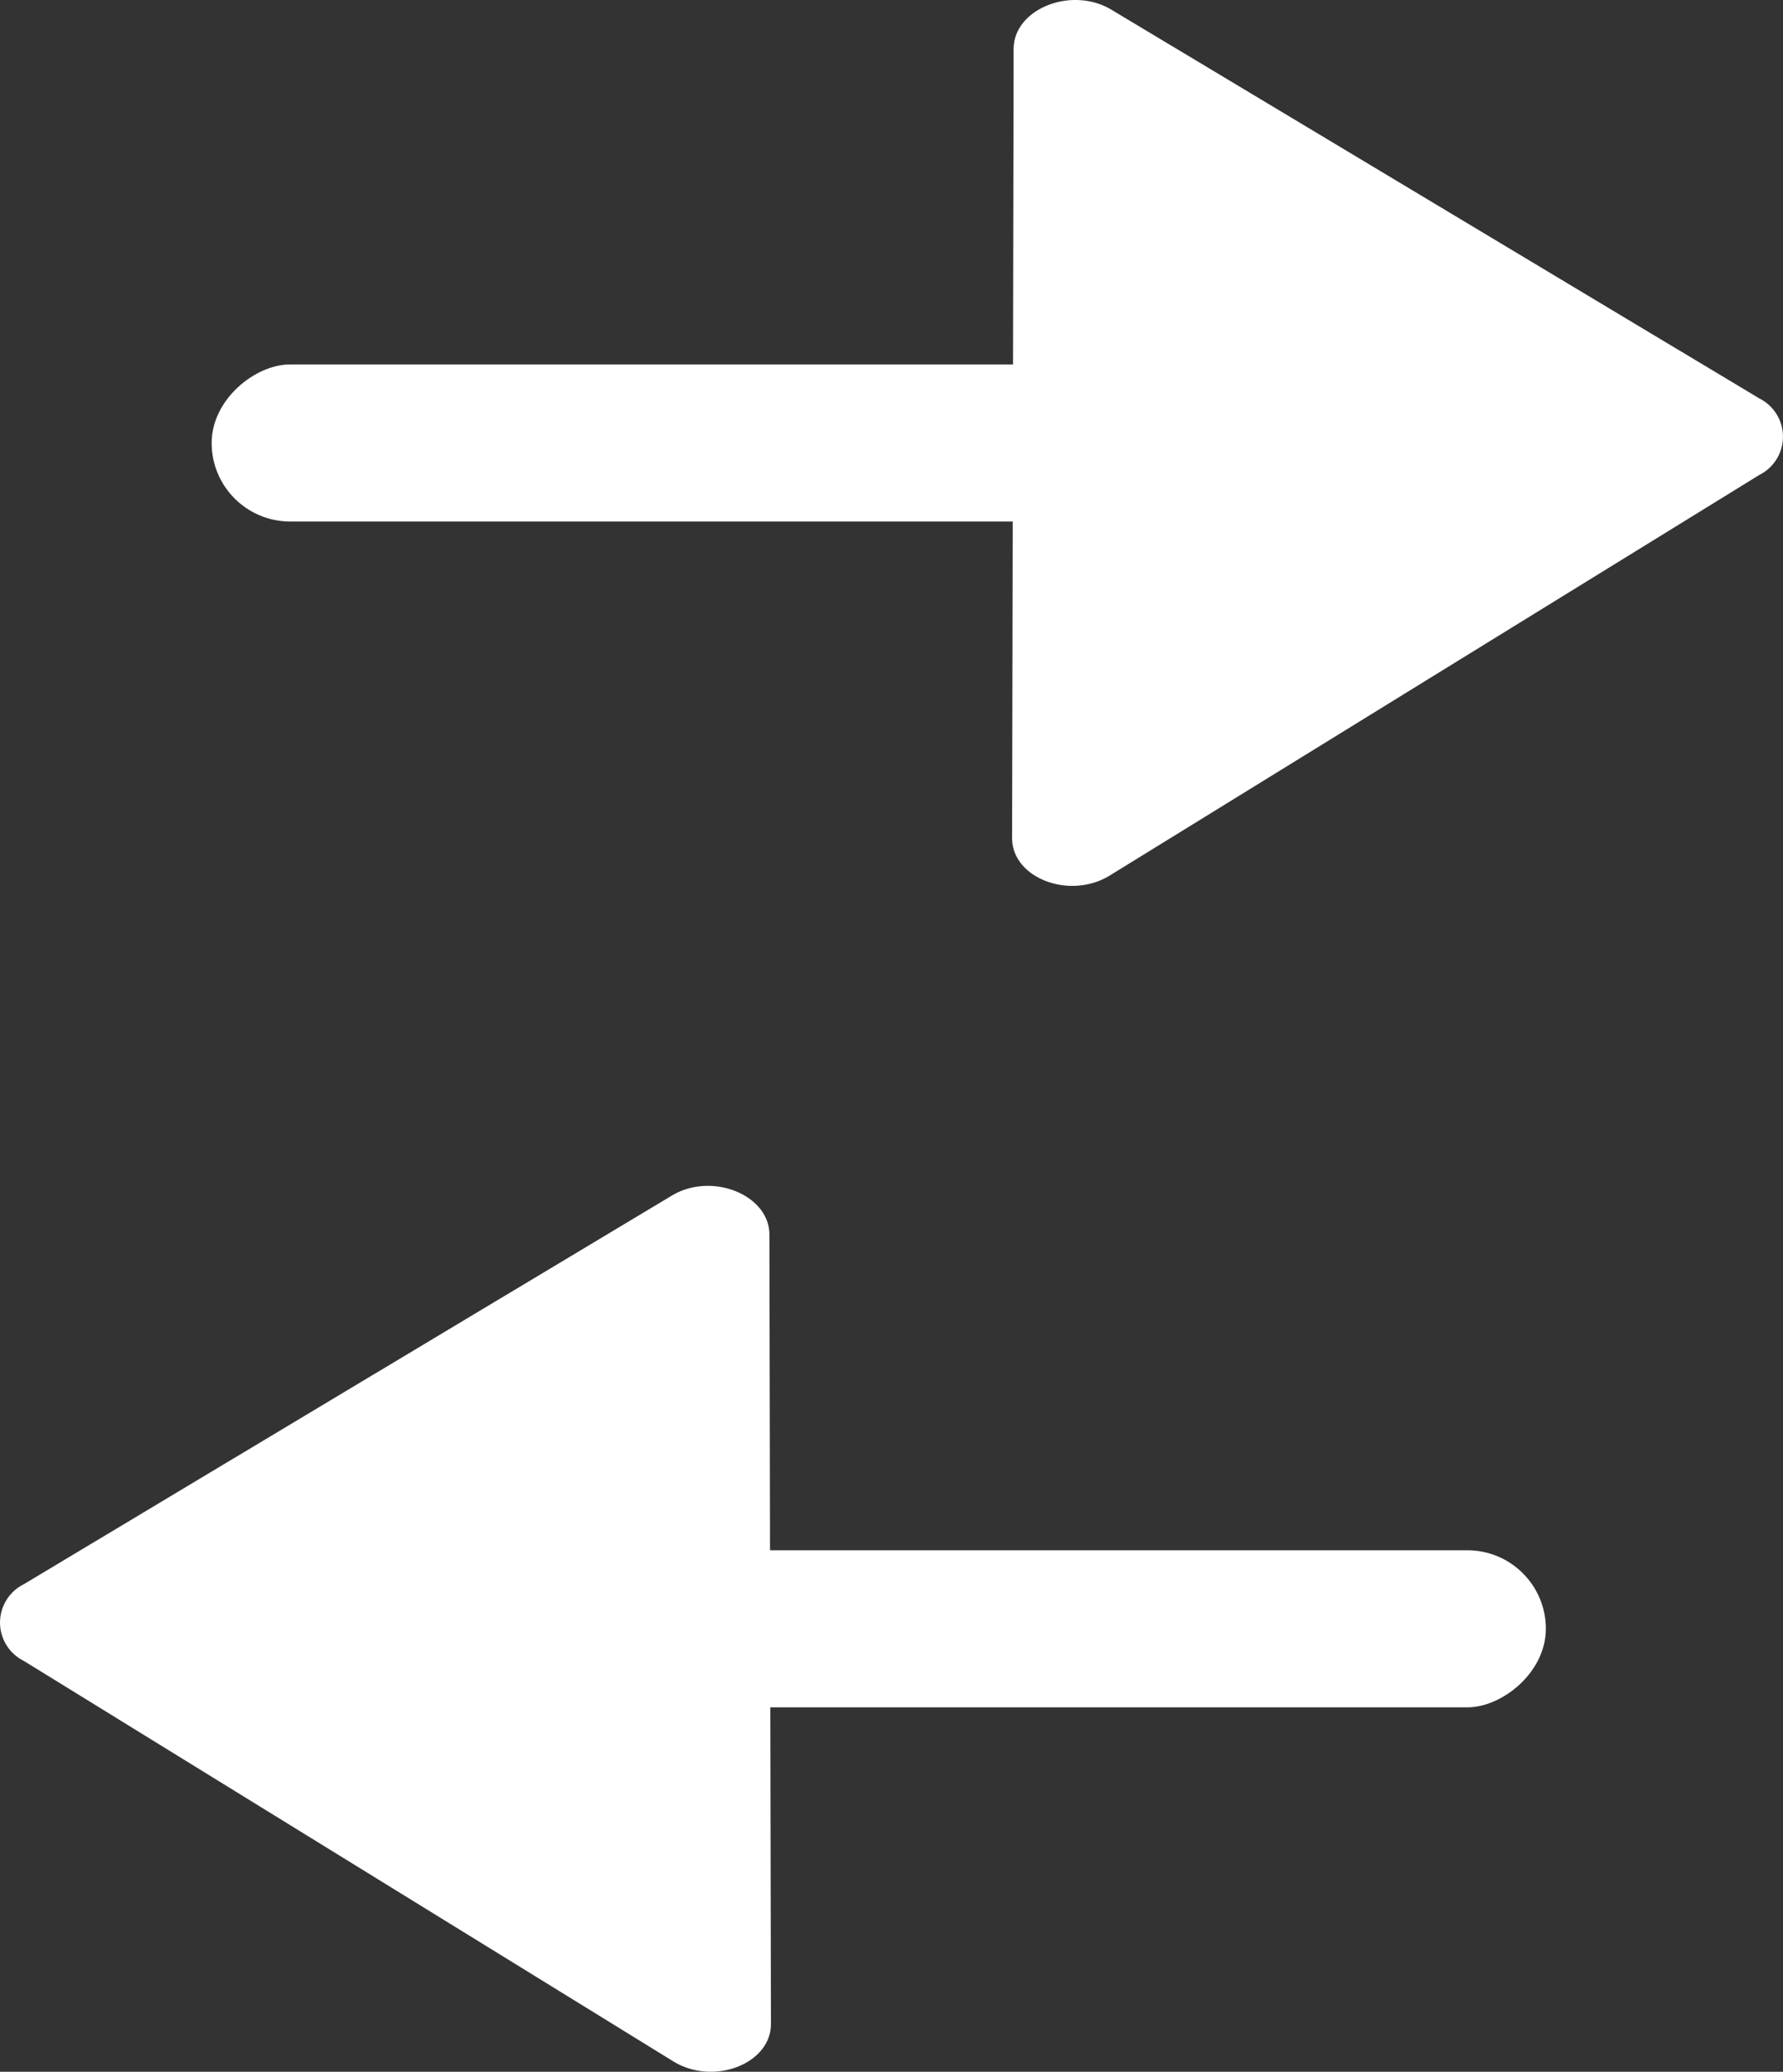 <svg xmlns="http://www.w3.org/2000/svg" width="44.472" height="51.67" viewBox="0 0 44.472 51.67">
  <rect x="0" y="0" width="44.472" height="51.67" fill="#333333" stroke="none"/>
  <g id="transferência" transform="translate(0 51.67) rotate(-90)">
    <g id="Grupo_61" data-name="Grupo 61" transform="translate(29.576 5.279)">
      <path id="Caminho_73" data-name="Caminho 73" d="M20.875.038,1.191,0C.194,0-.356,1.435.258,2.436l9.99,16.2a1.067,1.067,0,0,0,1.91,0L21.852,2.477C22.449,1.483,21.873.041,20.875.038Z" transform="translate(0 19.965)" fill="#fff"/>
      <rect id="Retângulo_29" data-name="Retângulo 29" width="3.918" height="22.188" rx="1.959" transform="translate(9.087)" fill="#fff"/>
    </g>
    <g id="Grupo_62" data-name="Grupo 62" transform="translate(0 0)">
      <rect id="Retângulo_30" data-name="Retângulo 30" width="3.918" height="22.188" rx="1.959" transform="translate(9.088 16.369)" fill="#fff"/>
      <path id="Caminho_74" data-name="Caminho 74" d="M21.851,16.757,12.157.591a1.067,1.067,0,0,0-1.909,0L.259,16.793c-.616,1-.065,2.437.931,2.436l19.684-.038C21.872,19.193,22.45,17.751,21.851,16.757Z" fill="#fff"/>
    </g>
  </g>
</svg>
